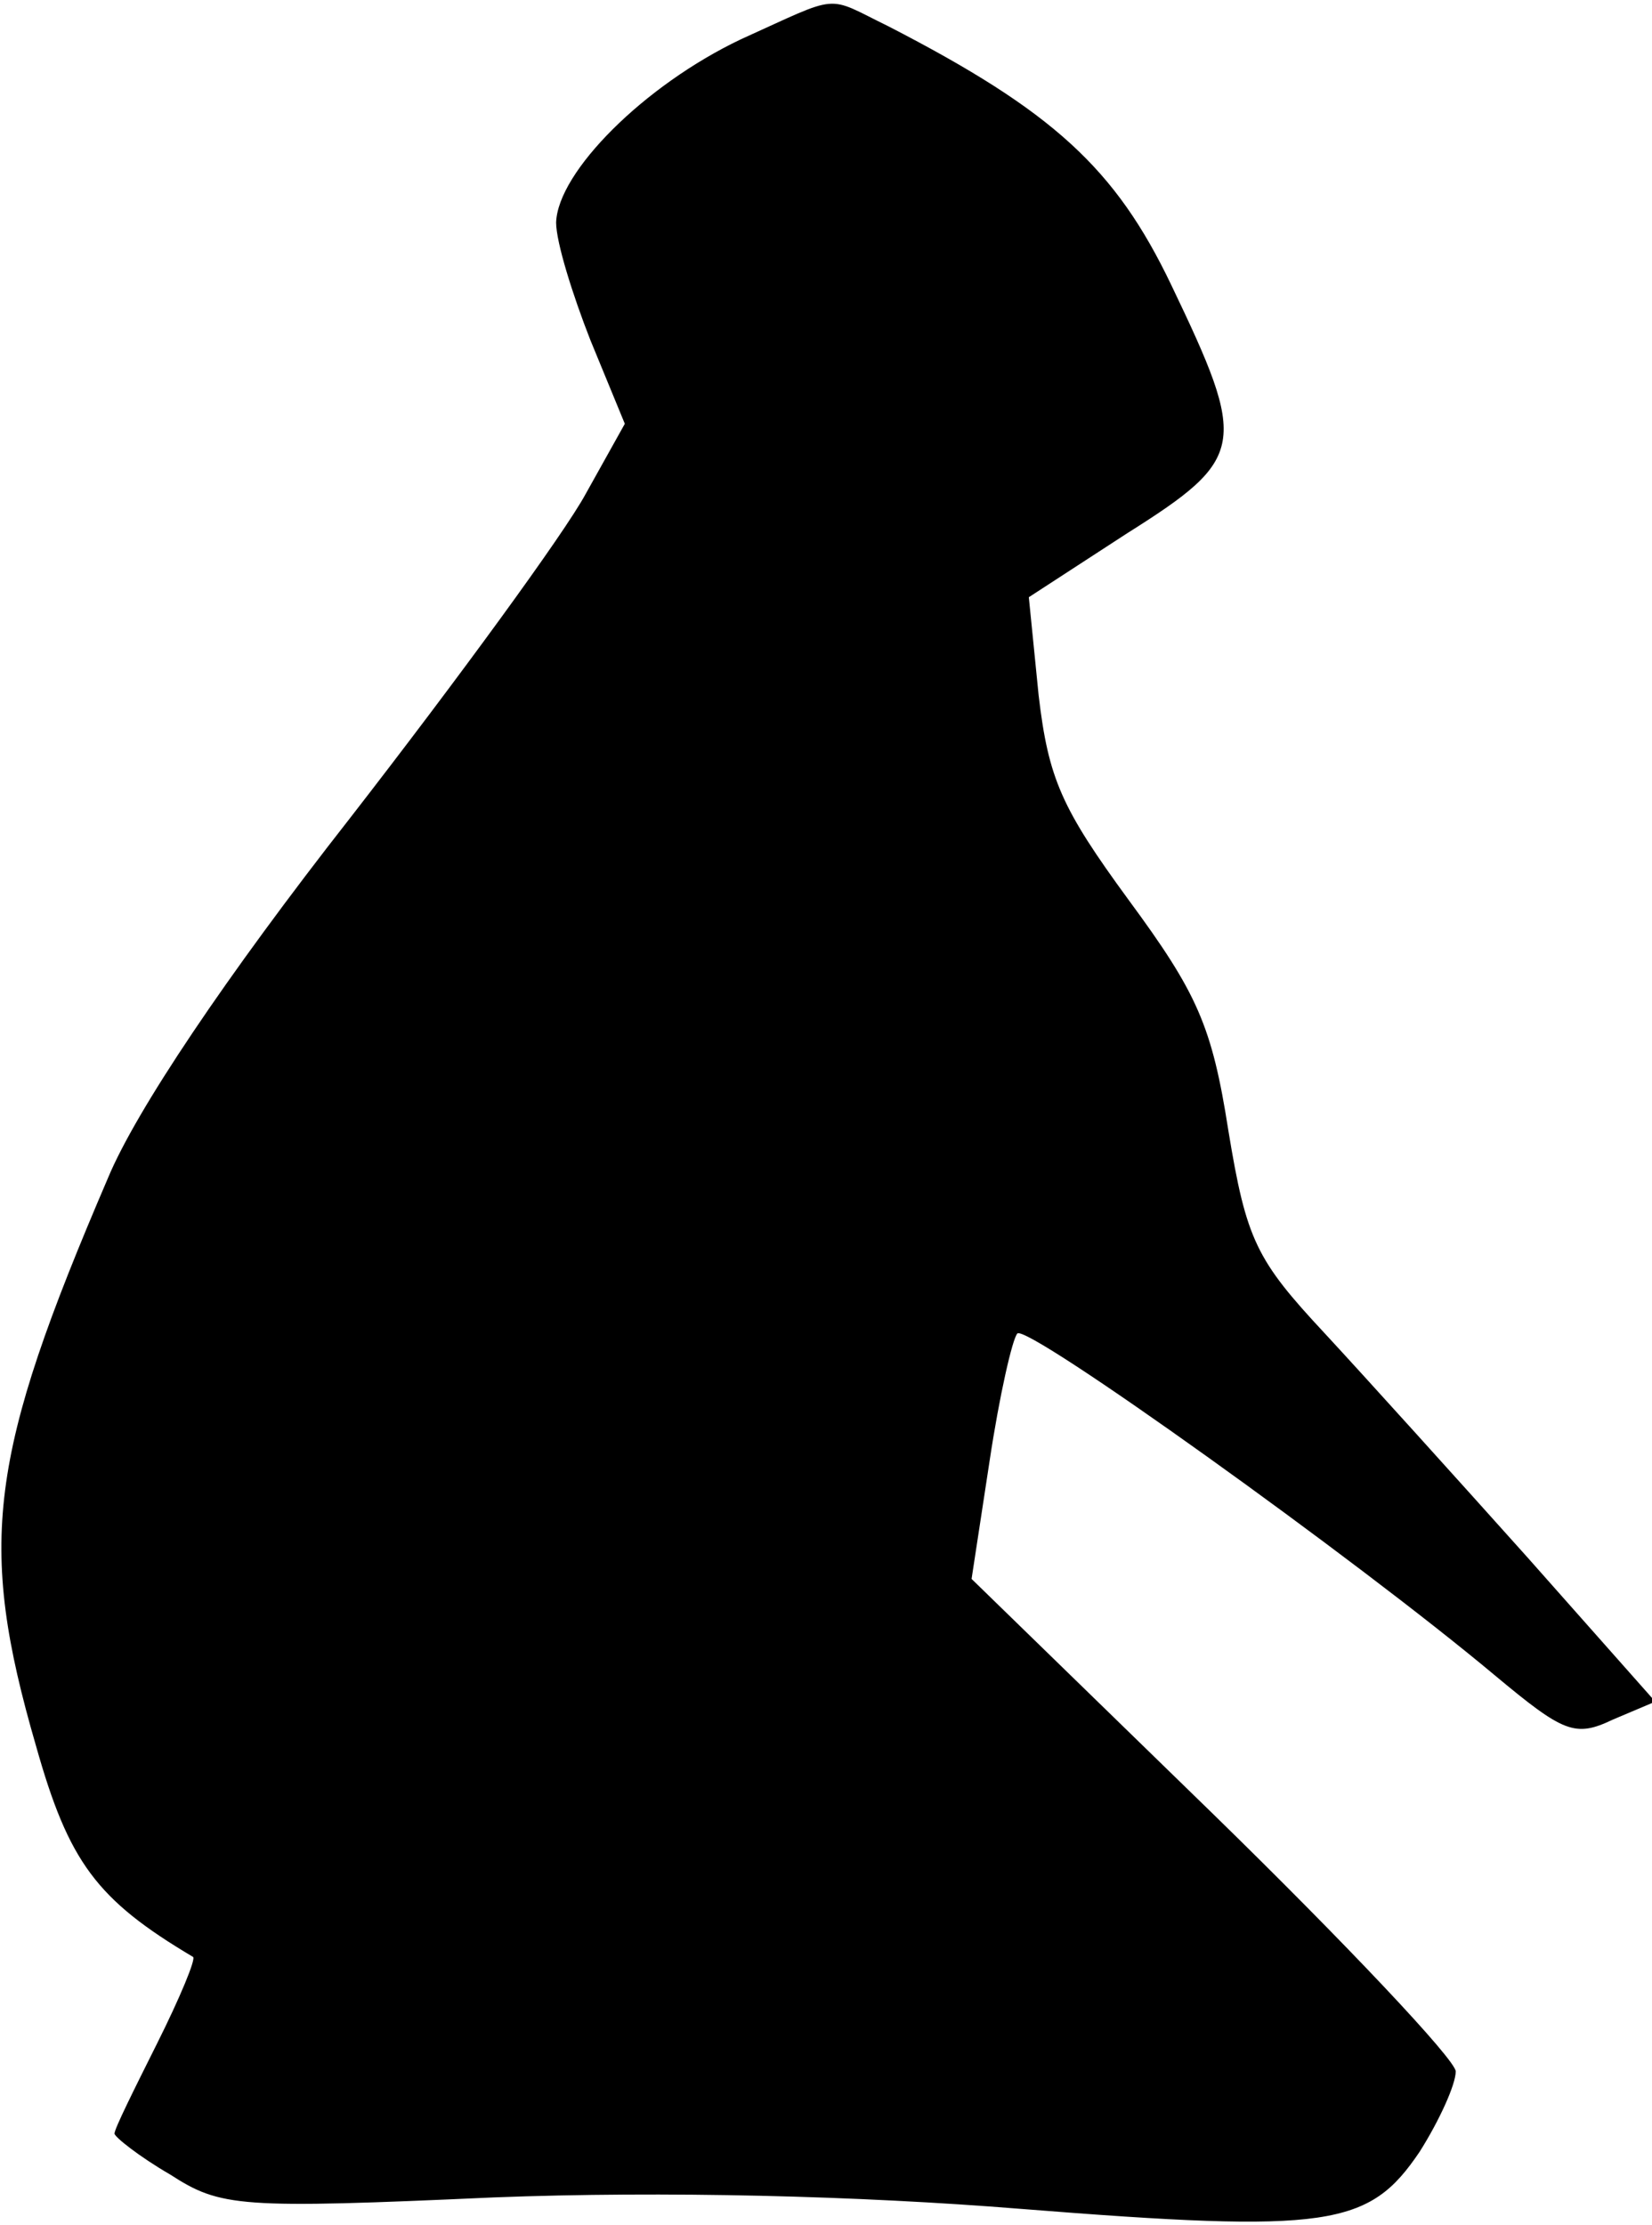 <?xml version="1.0" standalone="no"?>
<!DOCTYPE svg PUBLIC "-//W3C//DTD SVG 20010904//EN"
 "http://www.w3.org/TR/2001/REC-SVG-20010904/DTD/svg10.dtd">
<svg version="1.0" xmlns="http://www.w3.org/2000/svg"
 width="101pt" height="136pt" viewBox="0 0 101 136"
 preserveAspectRatio="xMidYMid meet">
<g transform="translate(0,136) scale(0.1,-0.1)"
fill="#000000" stroke="none">
<path fill="#000000" stroke="none" d="M453 1336 c-59 -28 -112 -81 -113 -112
0 -12 10 -44 21 -72 l21 -51 -24 -43 c-13 -24 -78 -113 -144 -198 -76 -97
-131 -179 -148 -220 -73 -170 -80 -223 -44 -347 20 -71 37 -94 96 -129 2 -1
-8 -25 -22 -53 -14 -28 -26 -52 -26 -55 0 -2 15 -14 34 -25 31 -20 42 -21 198
-14 104 4 223 1 322 -7 189 -15 213 -11 244 35 12 19 22 41 22 49 0 7 -67 78
-148 157 l-148 144 11 72 c6 40 14 75 17 78 6 6 206 -137 292 -209 42 -35 49
-38 72 -27 l26 11 -78 88 c-43 48 -99 110 -124 137 -42 45 -48 57 -59 124 -10
64 -19 84 -61 141 -41 56 -49 74 -55 125 l-6 60 60 39 c73 46 74 54 27 152
-34 71 -72 106 -173 158 -39 19 -28 20 -90 -8z"/>
</g>
</svg>
